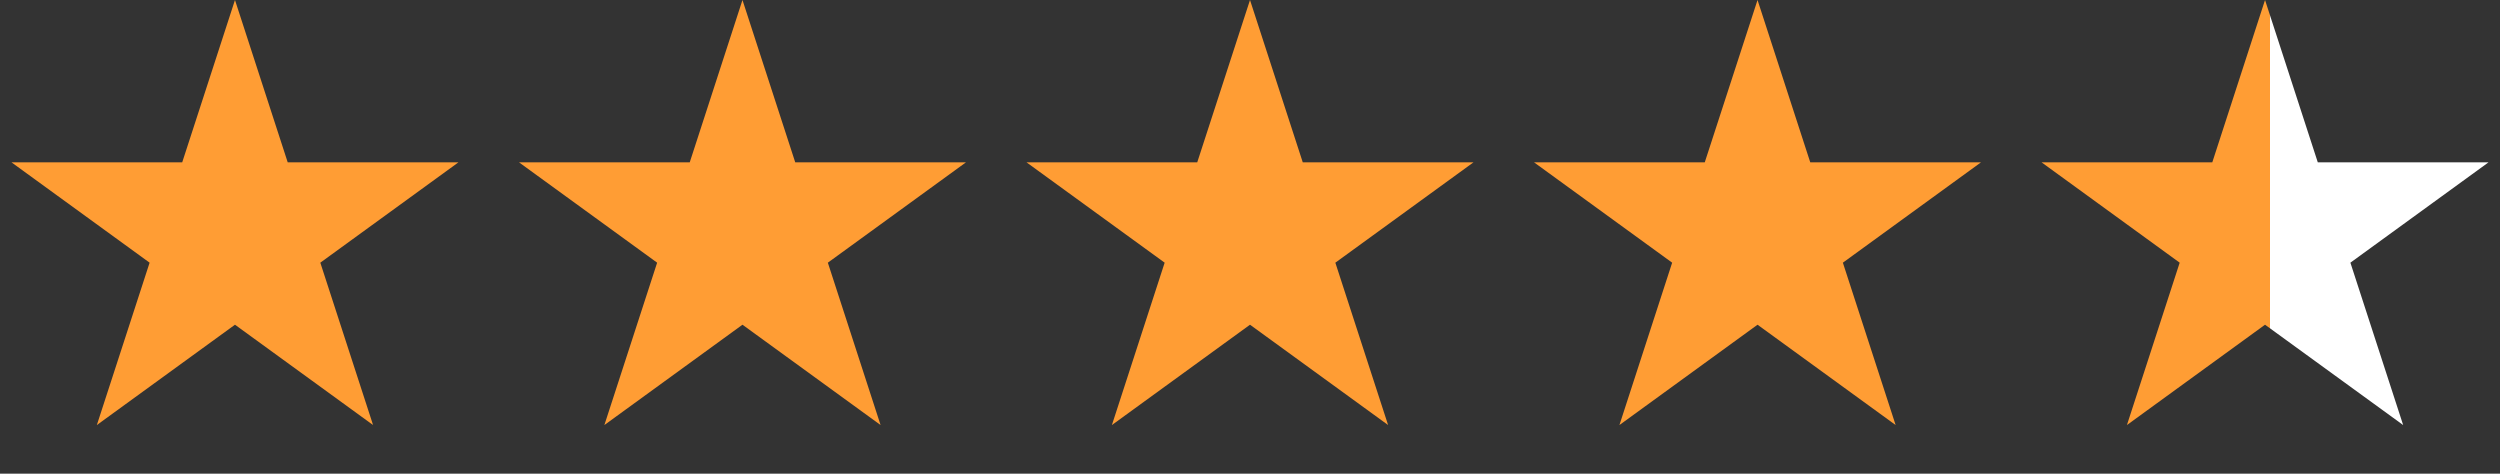 <svg width="95" height="18" viewBox="0 0 95 18" fill="none" xmlns="http://www.w3.org/2000/svg">
<rect x="0" y="0" width="95" height="18" fill="#333333" stroke="none"/>
<path d="M8.929 0L10.933 6.169H17.42L12.172 9.982L14.177 16.152L8.929 12.339L3.68 16.152L5.685 9.982L0.437 6.169H6.924L8.929 0Z" fill="#FF9D34"/>
<path d="M47.5 0L49.505 6.169H55.992L50.743 9.982L52.748 16.152L47.5 12.339L42.252 16.152L44.257 9.982L39.008 6.169H45.495L47.5 0Z" fill="#FF9D34"/>
<path d="M28.214 0L30.219 6.169H36.706L31.458 9.982L33.462 16.152L28.214 12.339L22.966 16.152L24.971 9.982L19.723 6.169H26.21L28.214 0Z" fill="#FF9D34"/>
<path d="M66.786 0L68.79 6.169H75.277L70.029 9.982L72.034 16.152L66.786 12.339L61.538 16.152L63.542 9.982L58.294 6.169H64.781L66.786 0Z" fill="#FF9D34"/>
<path d="M86.071 0L88.076 6.169H94.563L89.315 9.982L91.32 16.152L86.071 12.339L80.823 16.152L82.828 9.982L77.58 6.169H84.067L86.071 0Z" fill="url(#paint0_linear_44_8436)"/>
<defs>
<linearGradient id="paint0_linear_44_8436" x1="77.5" y1="6.071" x2="94.643" y2="6.071" gradientUnits="userSpaceOnUse">
<stop stop-color="#FF9D34"/>
<stop offset="0.51" stop-color="#FF9D34"/>
<stop offset="0.51" stop-color="white"/>
<stop offset="1" stop-color="white"/>
</linearGradient>
</defs>
</svg>
